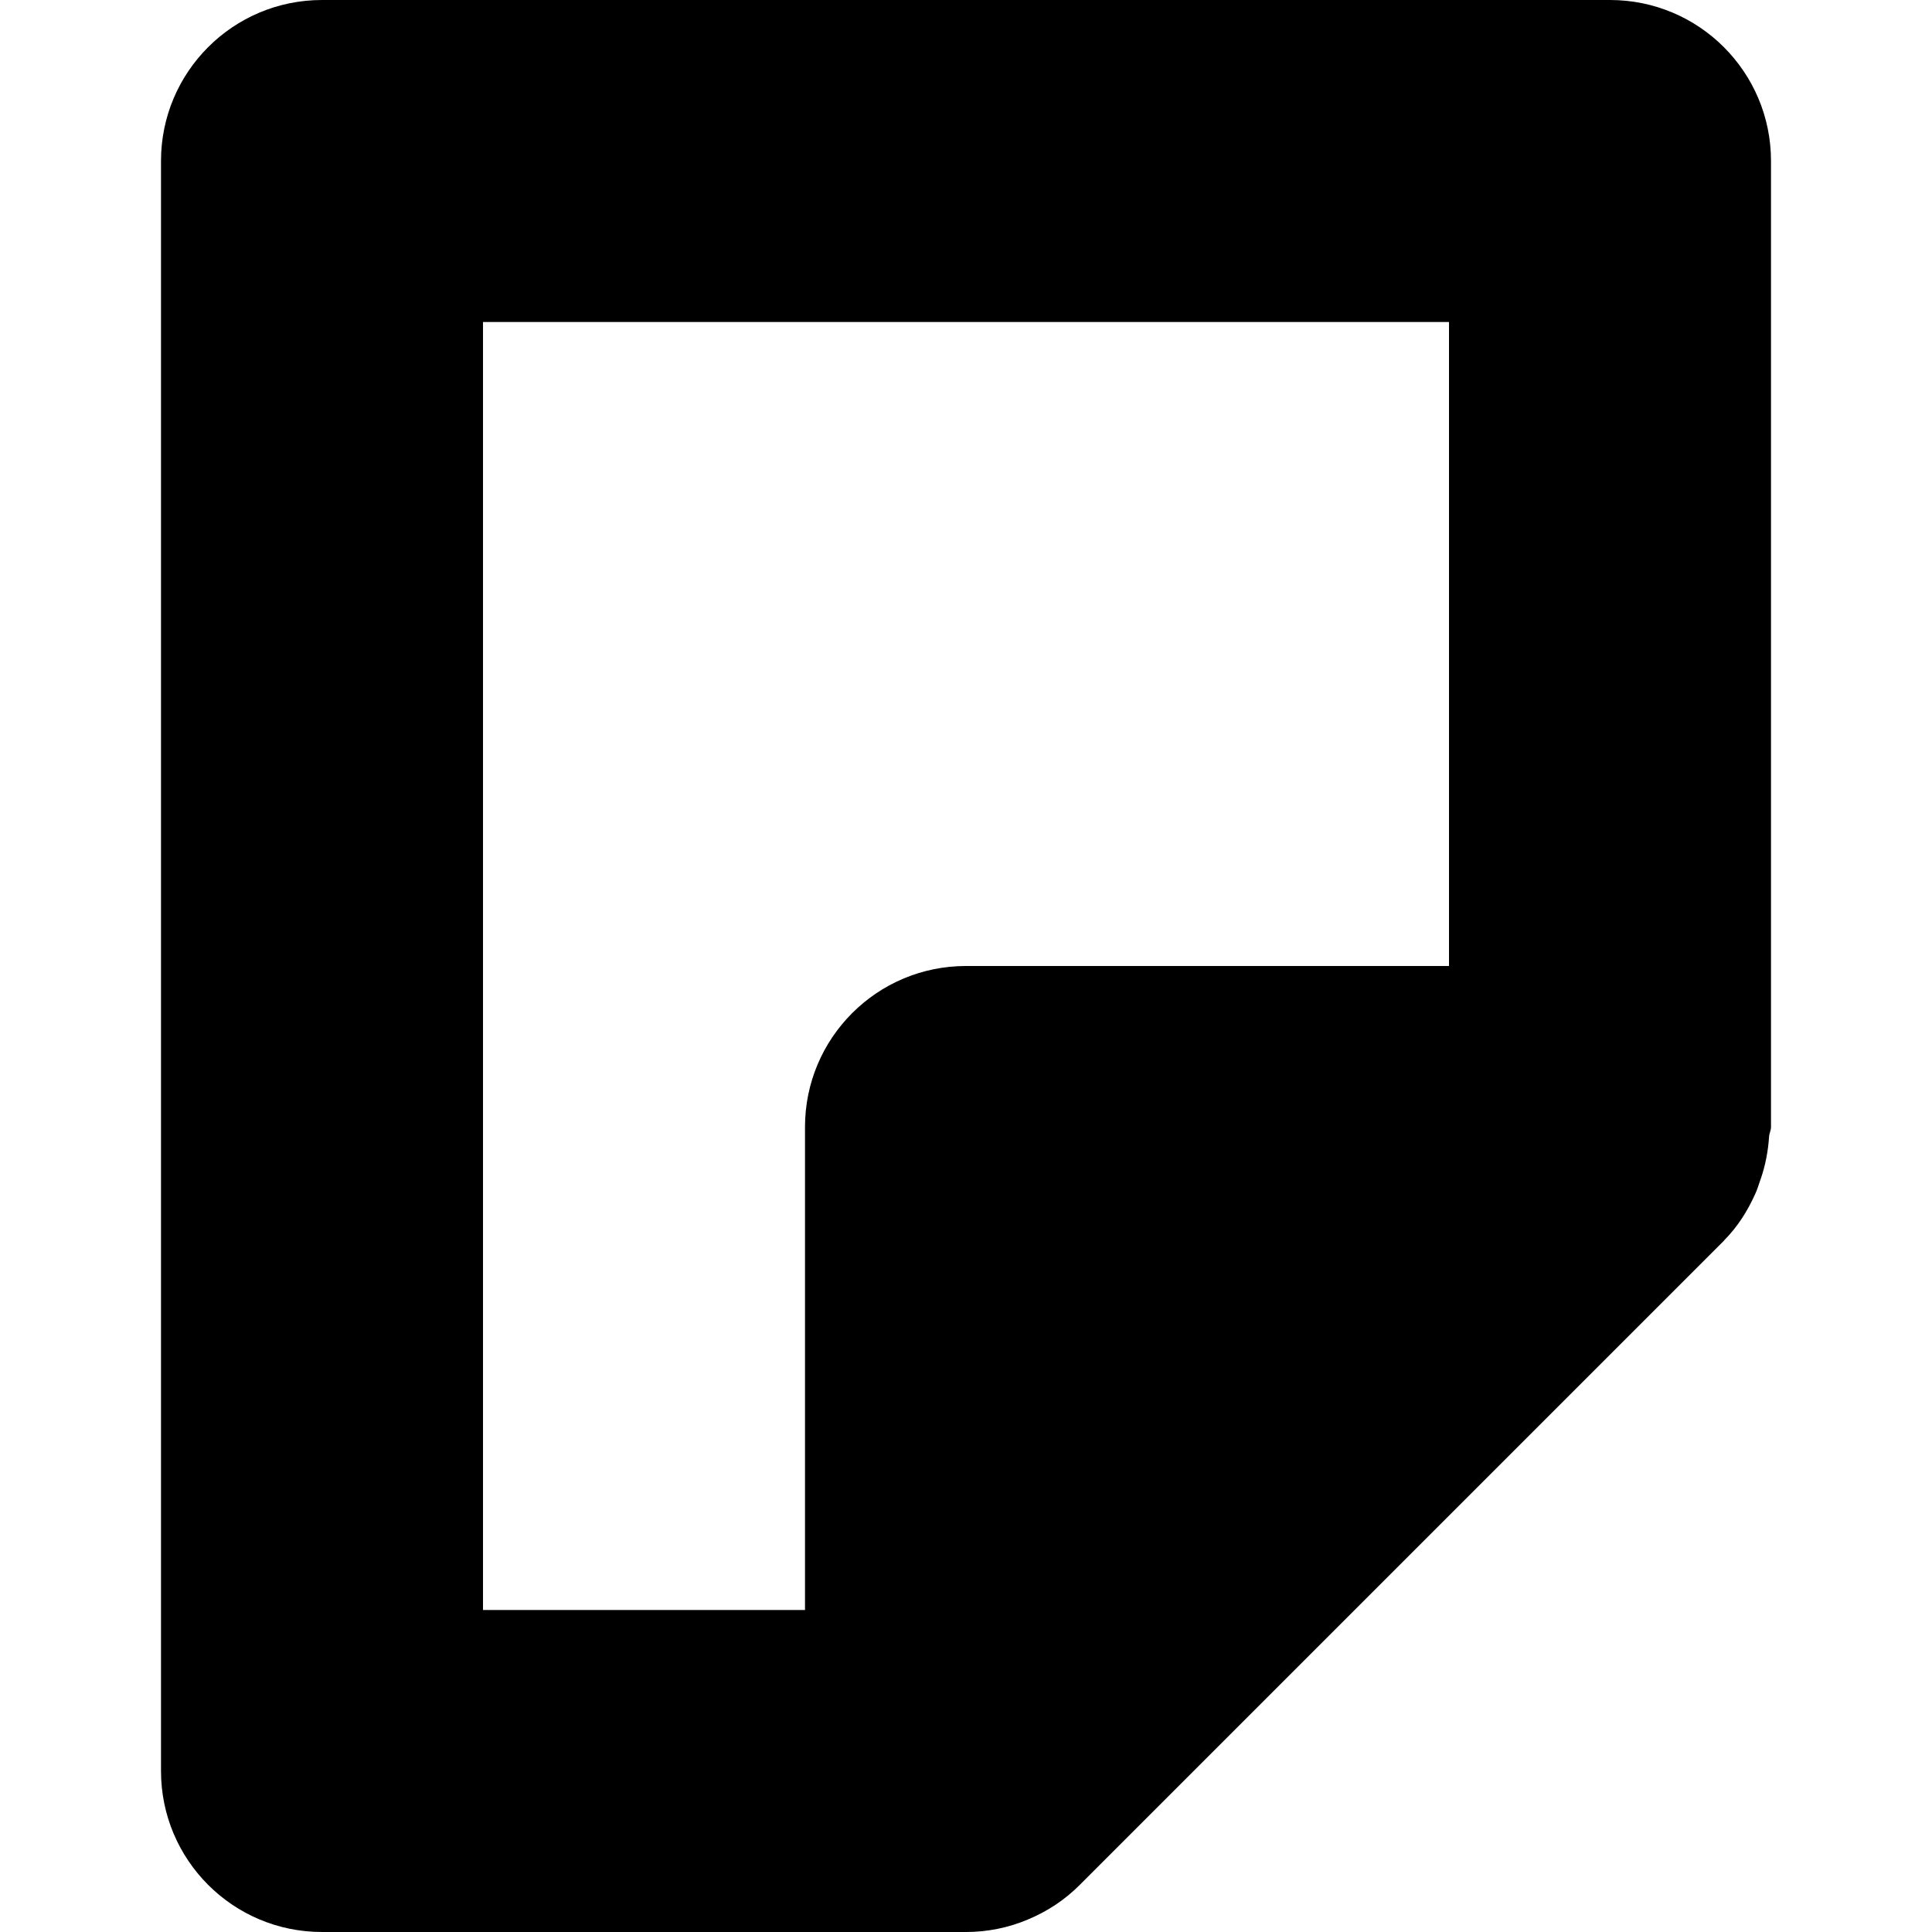 <svg xmlns="http://www.w3.org/2000/svg" xmlns:xlink="http://www.w3.org/1999/xlink" width="12" height="12" viewBox="0 0 12 12">
  <defs>
    <path id="note-a" d="M5,7 L5,10 L3,10 L3,2 L9,2 L9,6 L6,6 C5.447,6 5,6.448 5,7 M10.935,7.326 C10.965,7.24 10.982,7.151 10.988,7.061 C10.989,7.039 11,7.021 11,7 L11,1 C11,0.448 10.553,0 10,0 L2,0 C1.447,0 1,0.448 1,1 L1,11 C1,11.552 1.447,12 2,12 L6,12 C6.132,12 6.262,11.974 6.383,11.923 C6.506,11.872 6.616,11.799 6.708,11.706 L10.706,7.708 C10.708,7.706 10.709,7.704 10.71,7.703 C10.793,7.619 10.854,7.522 10.9,7.42 C10.915,7.39 10.923,7.358 10.935,7.326"/>
  </defs>
  <use fill-rule="evenodd" xlink:href="#note-a"/>
</svg>
